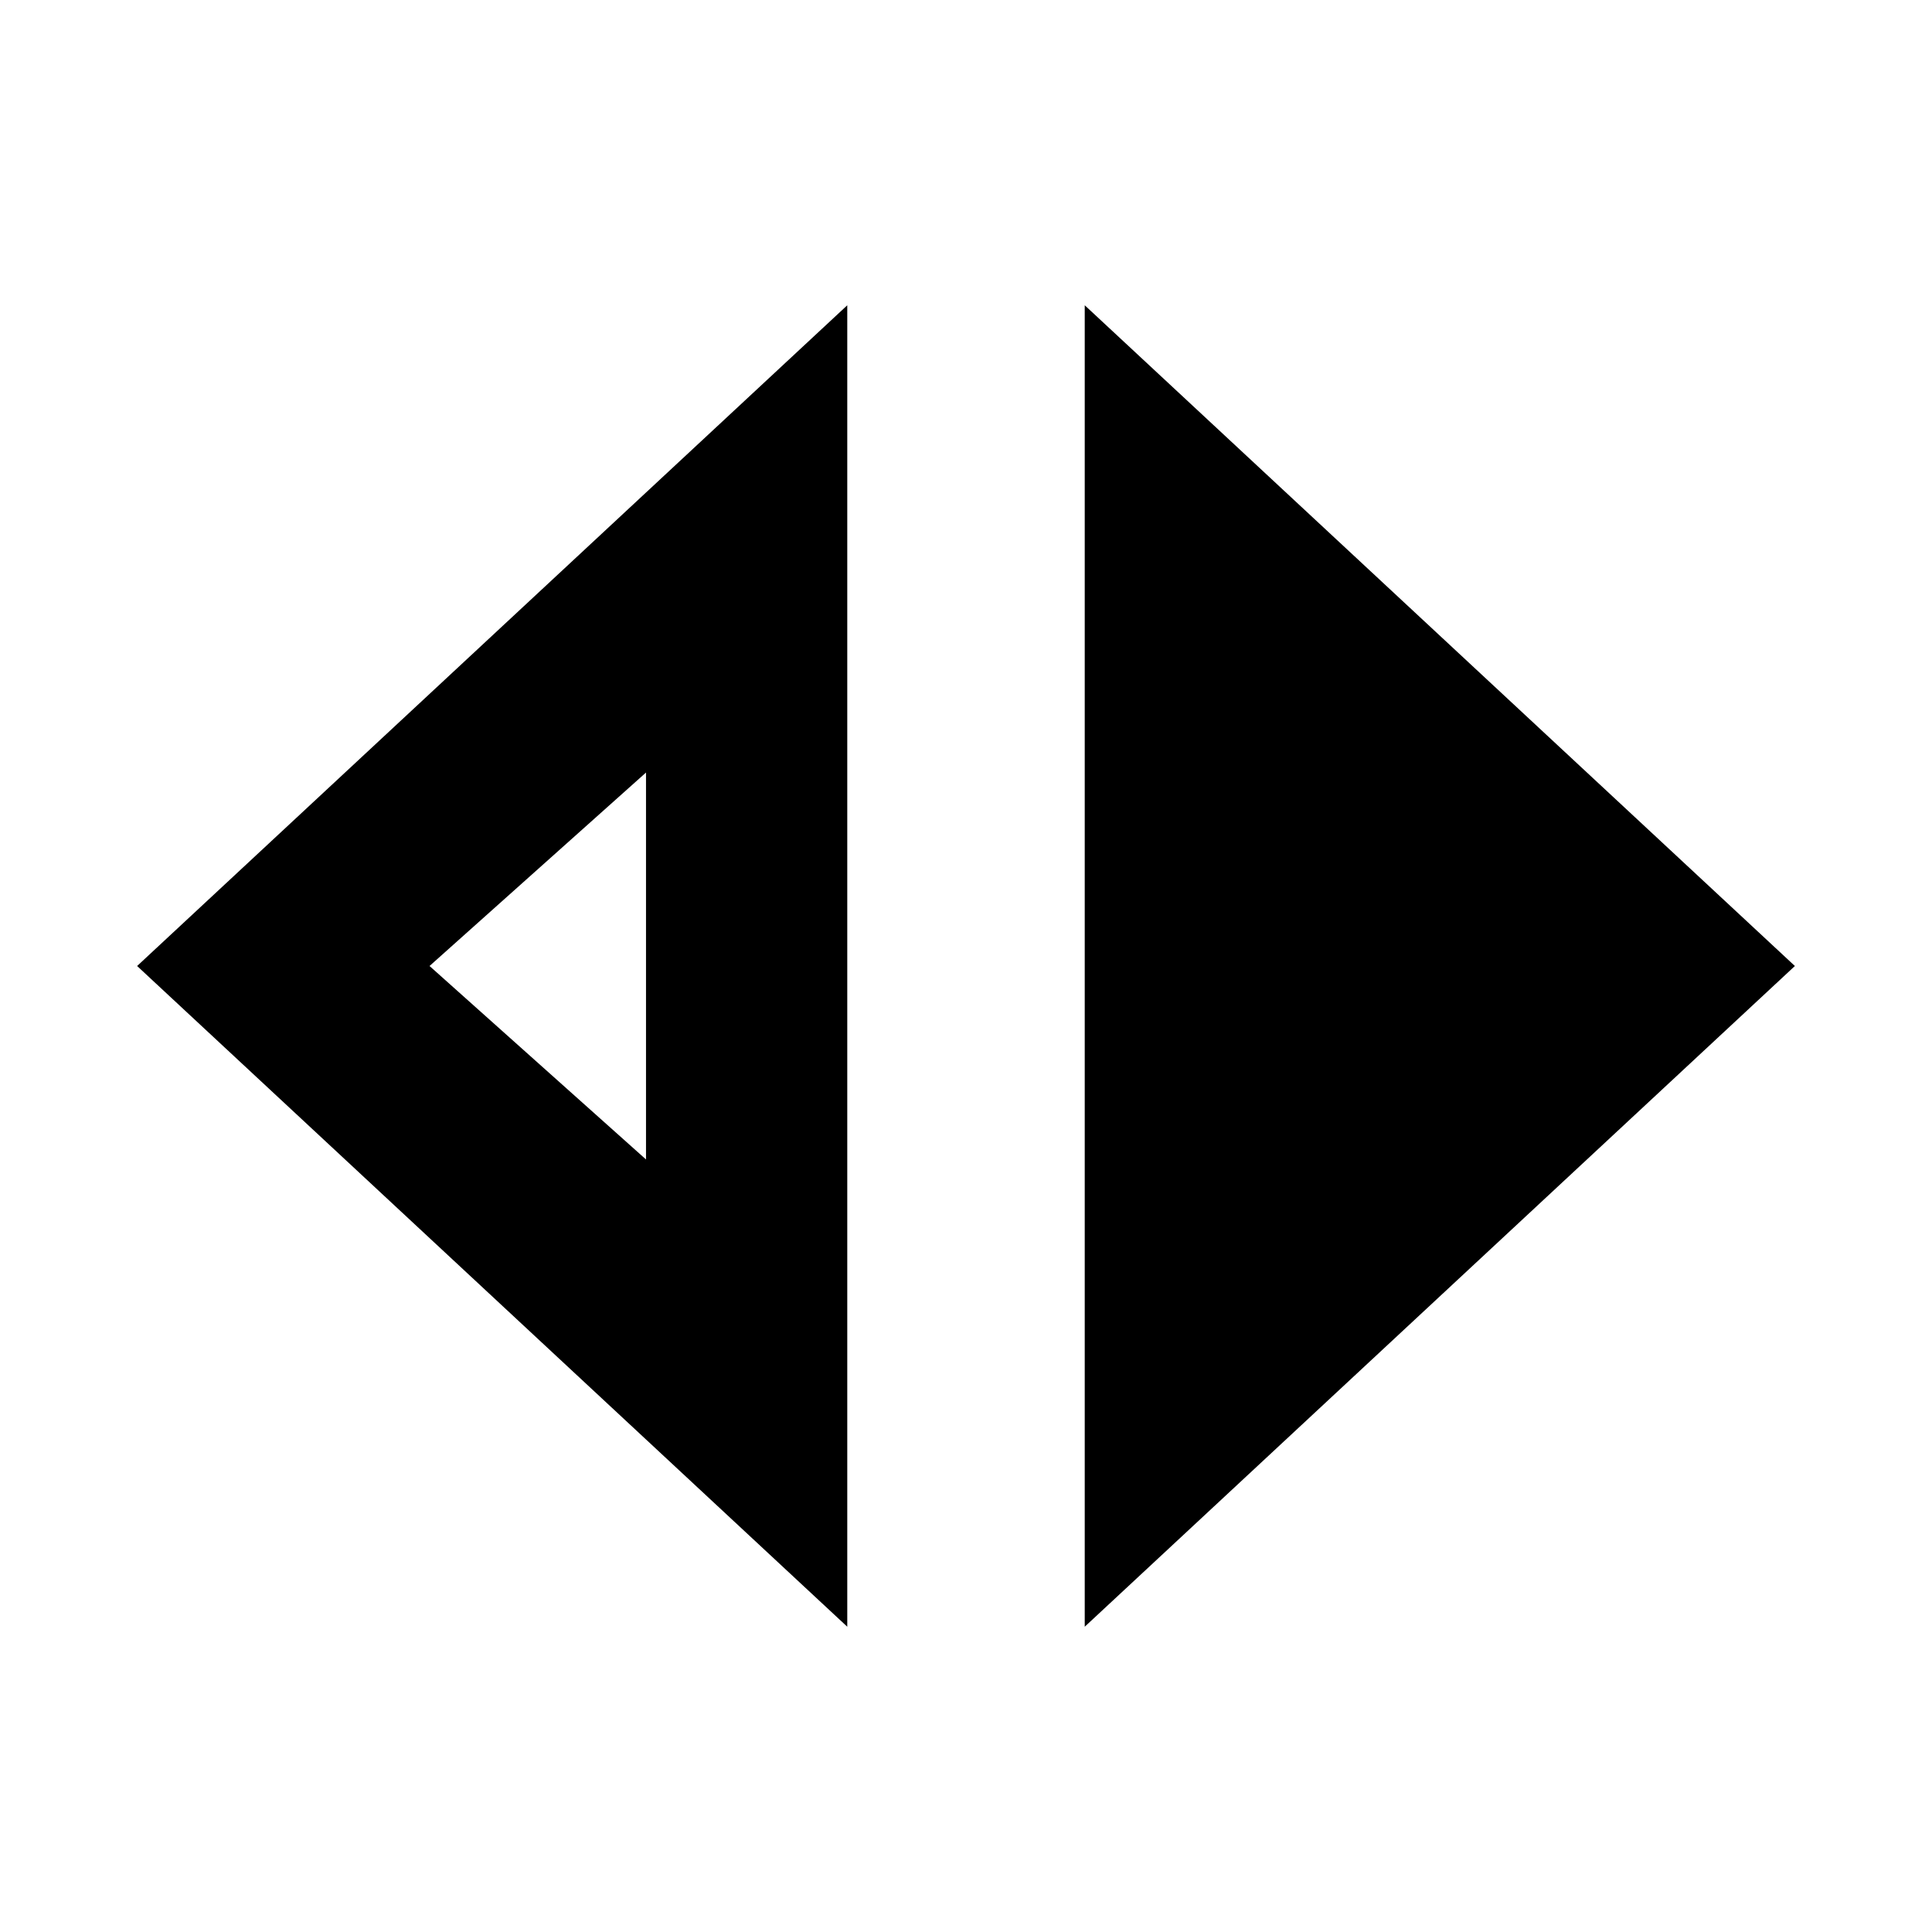 <svg xmlns="http://www.w3.org/2000/svg" height="20" viewBox="0 -960 960 960" width="20"><path d="M421-151.69 68.13-480 421-808.31v656.62ZM321-383.87v-192.26L213.43-480 321-383.87Zm218 232.18v-656.62L891.87-480 539-151.69Z"/></svg>